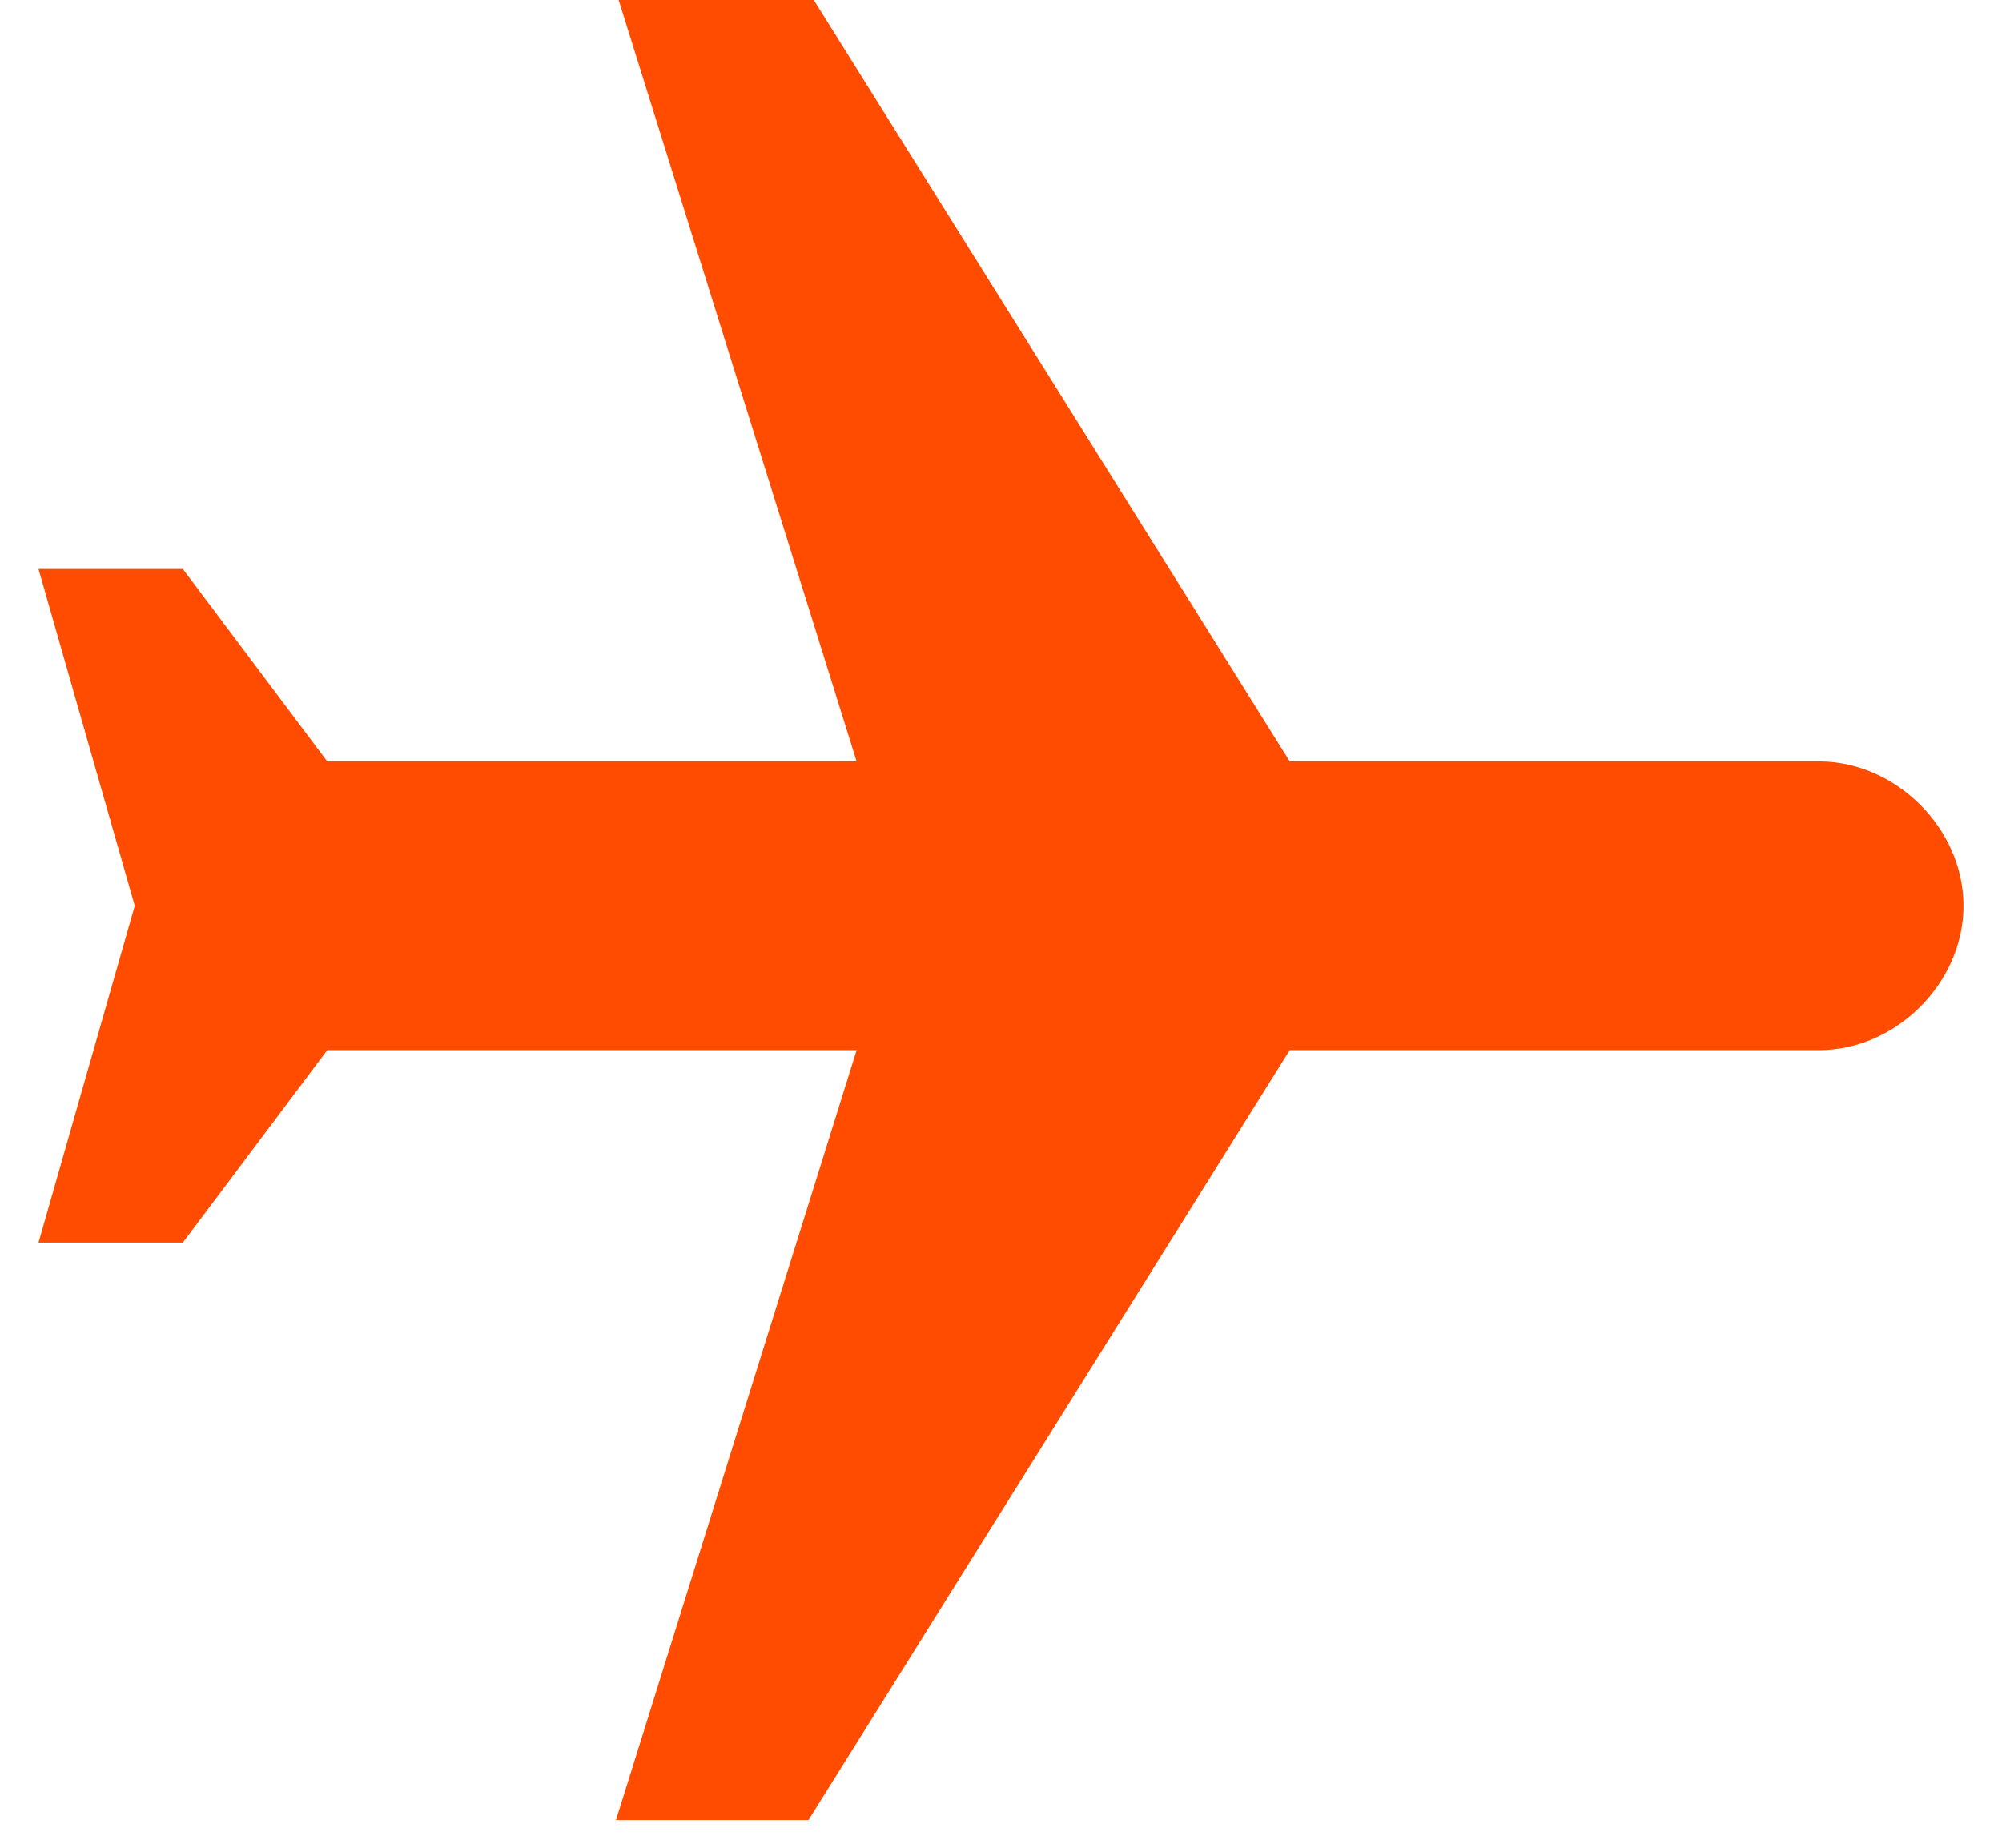 <svg xmlns="http://www.w3.org/2000/svg" width="26" height="24" viewBox="0 0 26 24"><g><g><path fill="#ff4c00" d="M25.5 11.765c0-1-.875-1.875-1.875-1.875H16.75l-6.25-10H8l3.125 10H4.25l-1.875-2.5H.5l1.25 4.375L.5 16.14h1.875l1.875-2.5h6.875L8 23.64h2.5l6.25-10h6.875c1 0 1.875-.875 1.875-1.875z"/></g></g></svg>